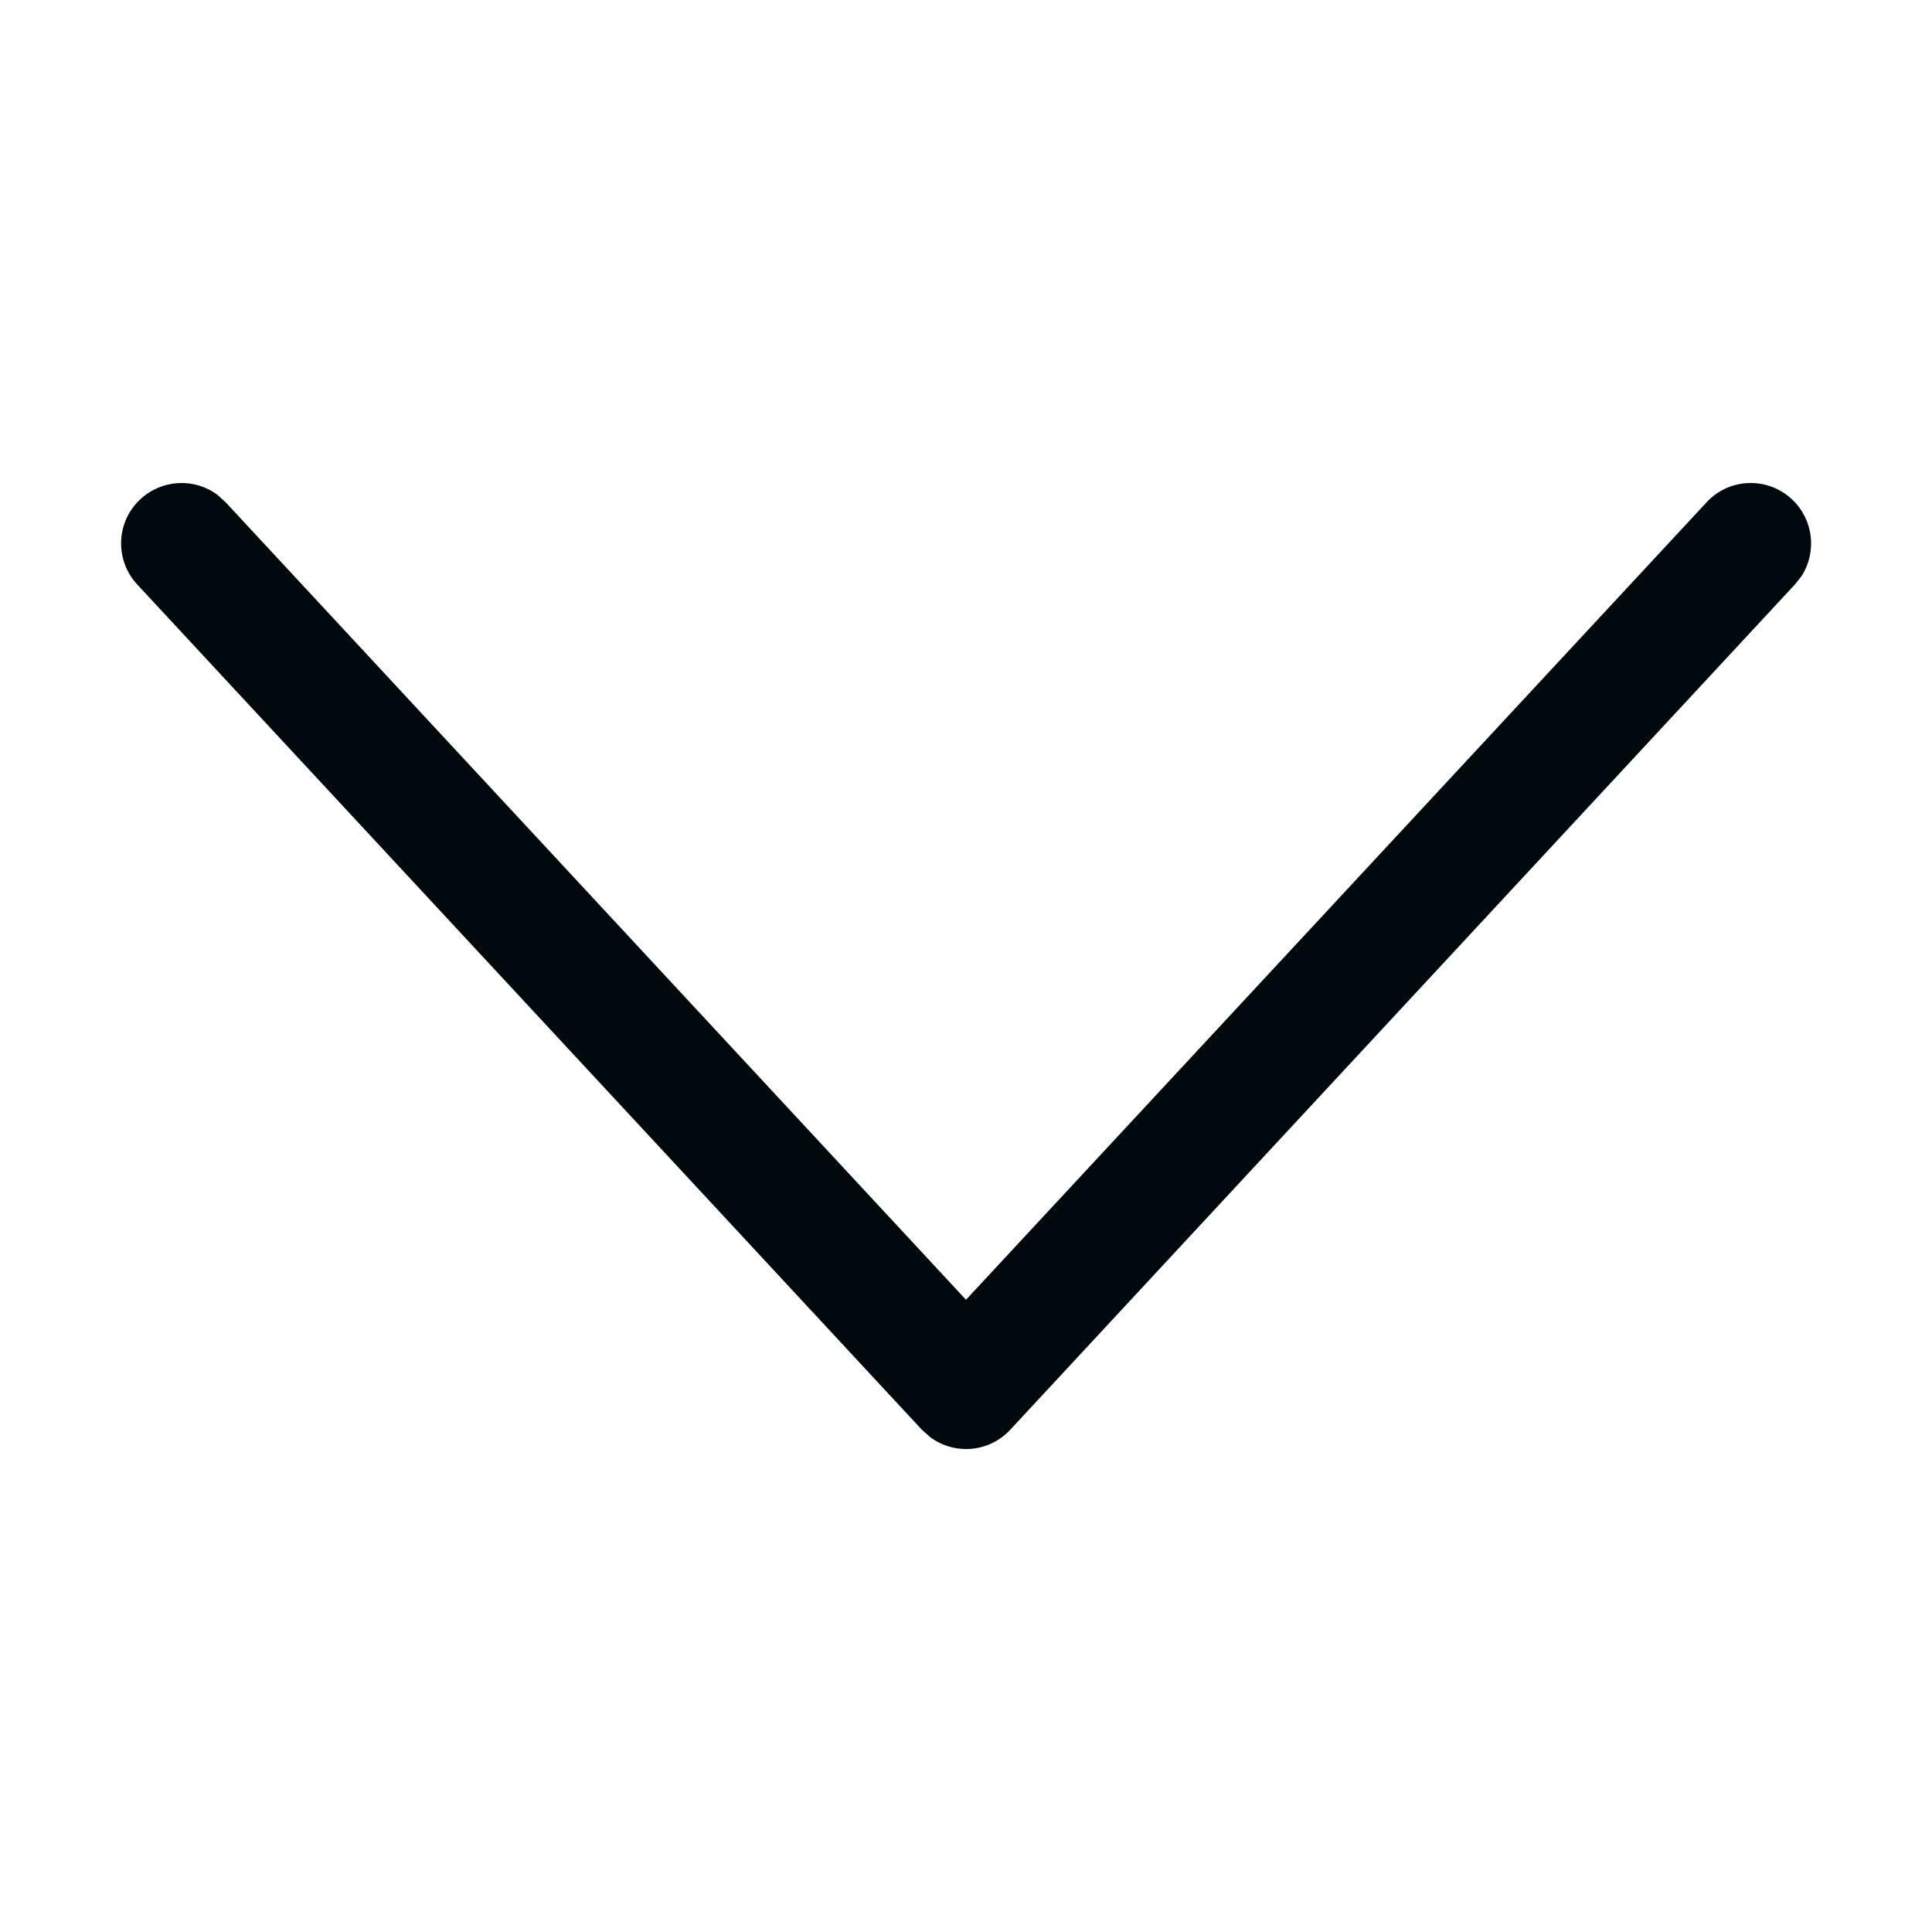 <?xml version="1.0" encoding="UTF-8"?>
<svg width="16px" height="16px" viewBox="0 0 16 16" version="1.1" xmlns="http://www.w3.org/2000/svg" xmlns:xlink="http://www.w3.org/1999/xlink">
    <!-- Generator: Sketch 60.1 (88133) - https://sketch.com -->
    <title>Navigation / arrow-down / arrow-down_16</title>
    <desc>Created with Sketch.</desc>
    <g id="Navigation-/-arrow-down-/-arrow-down_16" stroke="none" stroke-width="1" fill="none" fill-rule="evenodd">
        <path d="M14.133,4.16 C14.32,3.957 14.637,3.946 14.839,4.134 C15.019,4.301 15.048,4.569 14.921,4.769 L14.865,4.84 L8.367,11.84 C8.191,12.03 7.905,12.051 7.705,11.903 L7.634,11.84 L1.136,4.84 C0.949,4.638 0.96,4.321 1.163,4.134 C1.343,3.967 1.613,3.957 1.802,4.099 L1.869,4.16 L8,10.764 L14.133,4.16 Z" id="arrow-down_16" fill="#00090D"></path>
    </g>
</svg>